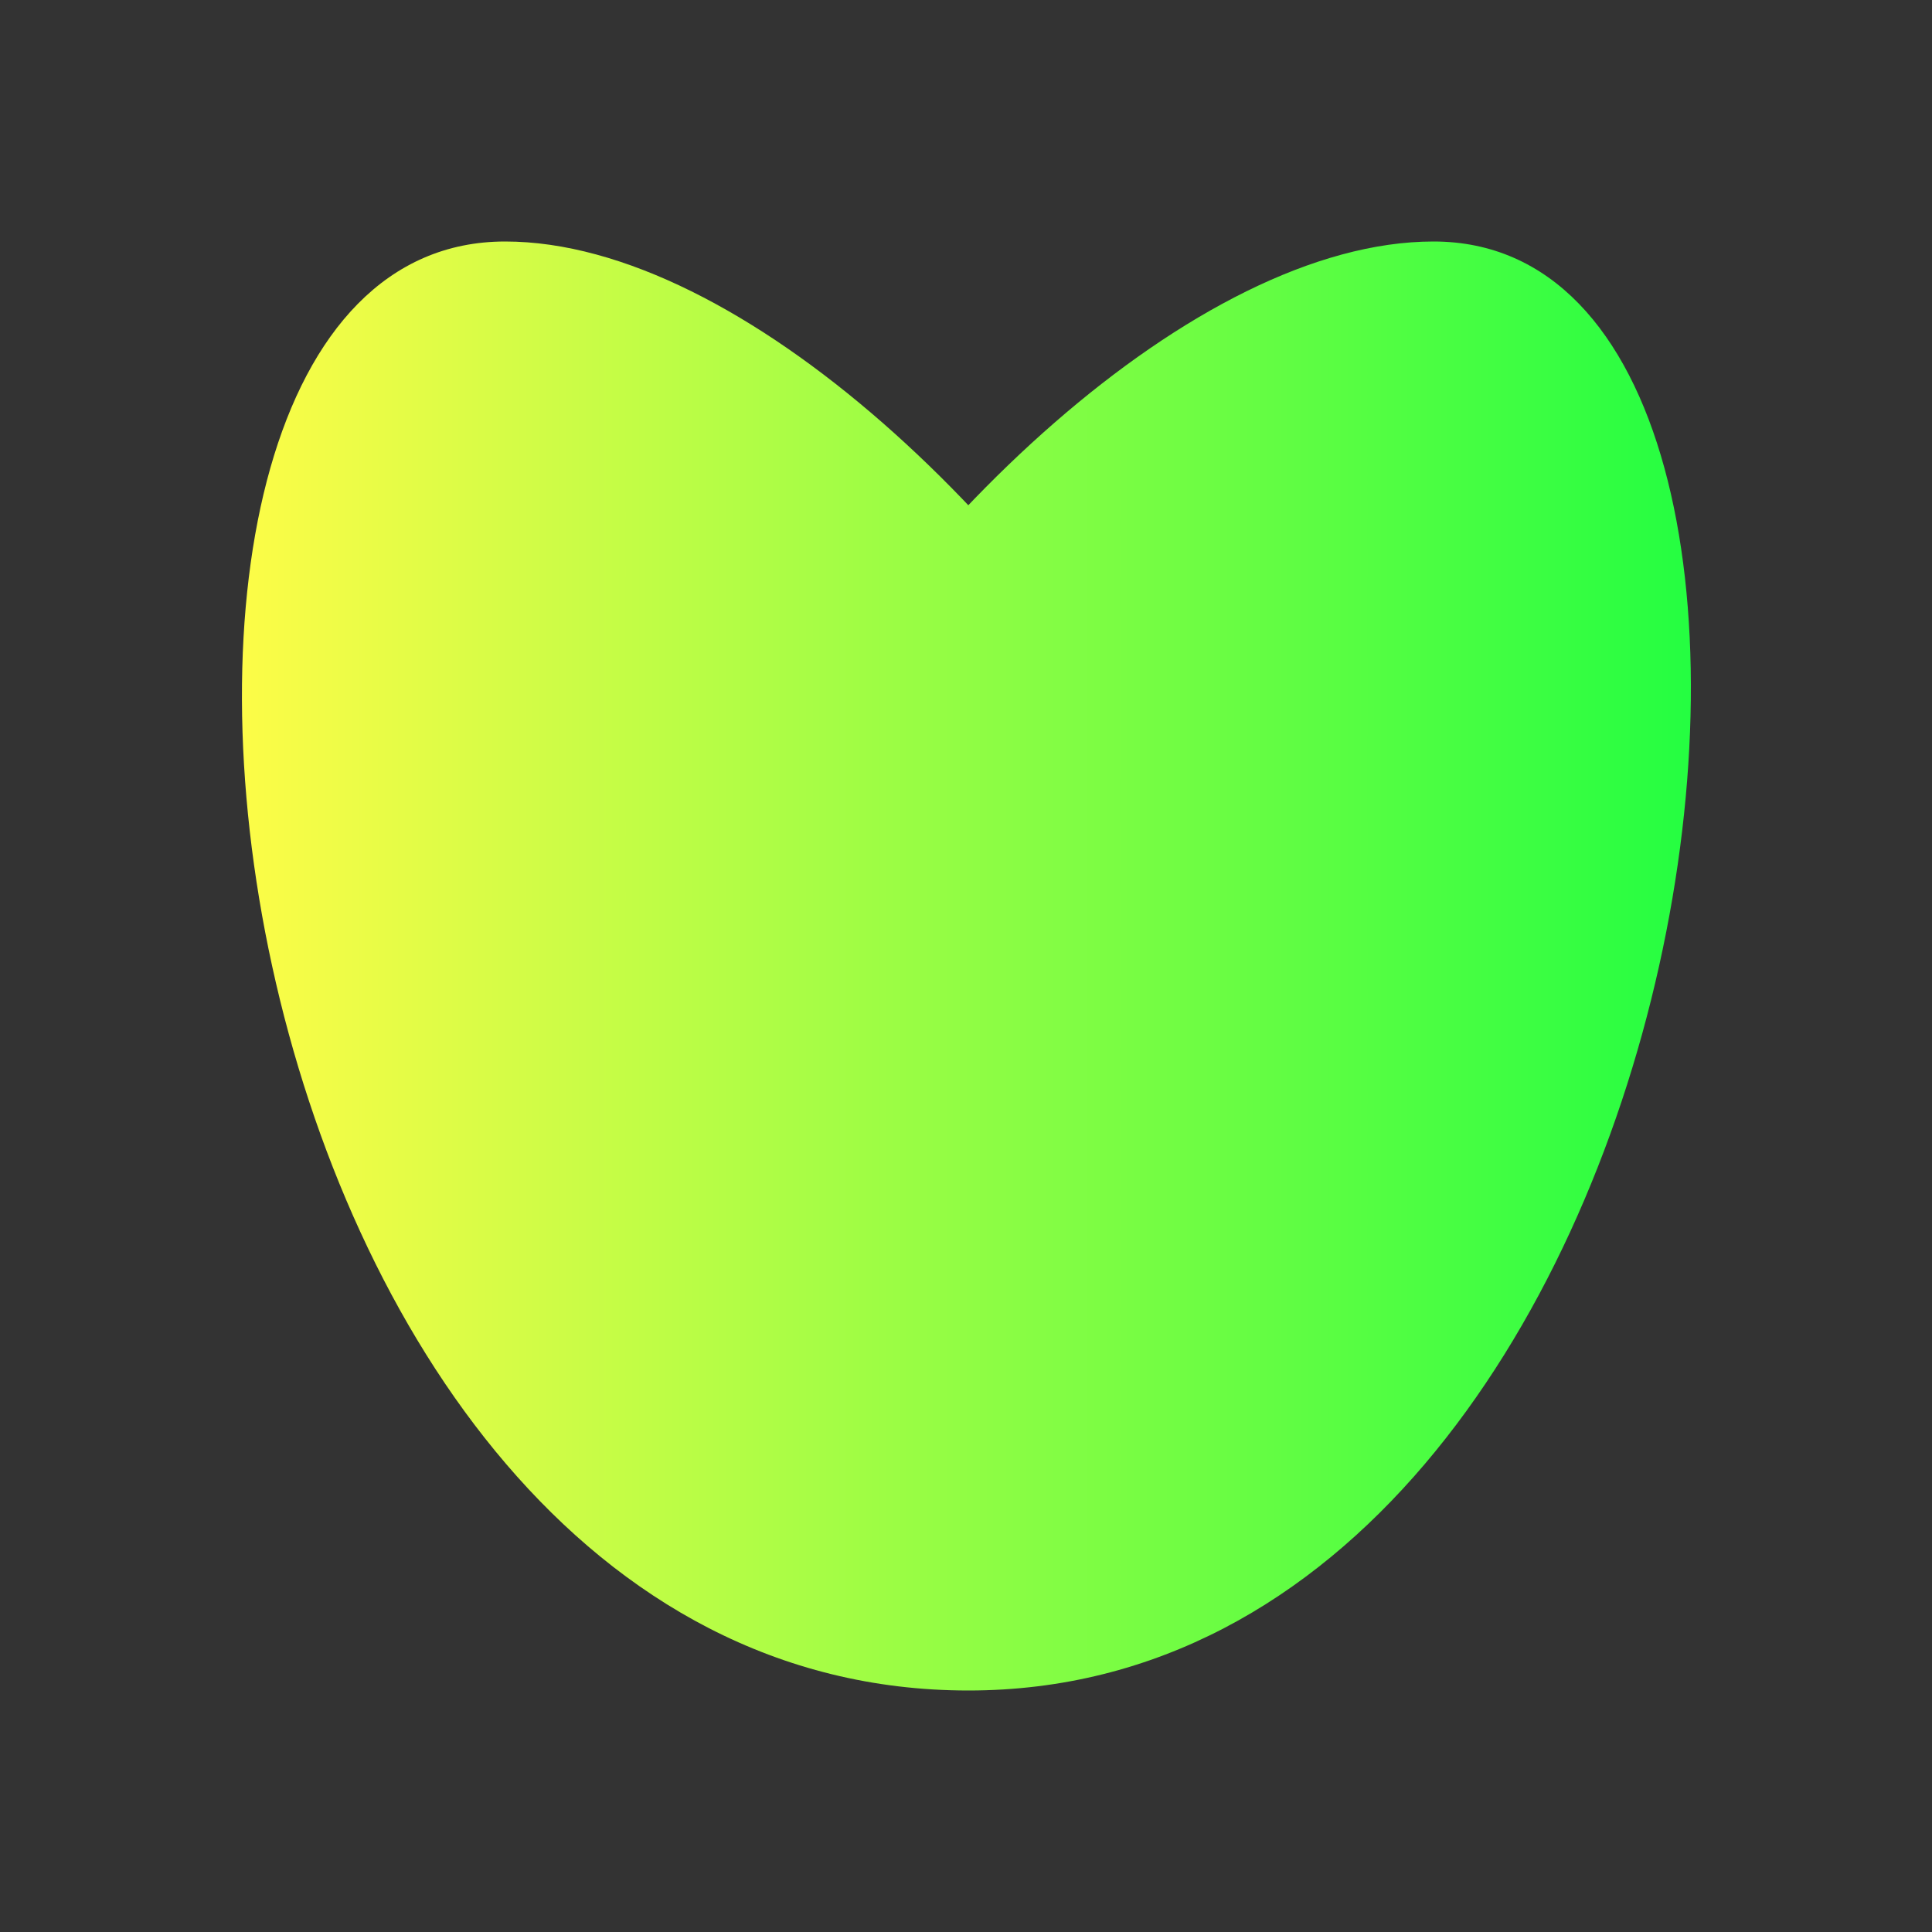 <svg width="16" height="16" viewBox="0 0 16 16" fill="none" xmlns="http://www.w3.org/2000/svg">
<rect x="0" y="0" width="16" height="16" fill="#333333" stroke="none"/>
<path d="M8.02 14C14.258 14 15.751 2 11.872 2C7.944 2 1.762 11.602 8.042 11.602C14.238 11.602 8.096 2 4.183 2C0.27 2 1.672 14 8.02 14Z" fill="url(#paint0_linear_10_9726)"/>
<defs>
<linearGradient id="paint0_linear_10_9726" x1="2.004" y1="8" x2="14.003" y2="8" gradientUnits="userSpaceOnUse">
<stop stop-color="#FDFC47"/>
<stop offset="1" stop-color="#24FE41"/>
</linearGradient>
</defs>
</svg>
